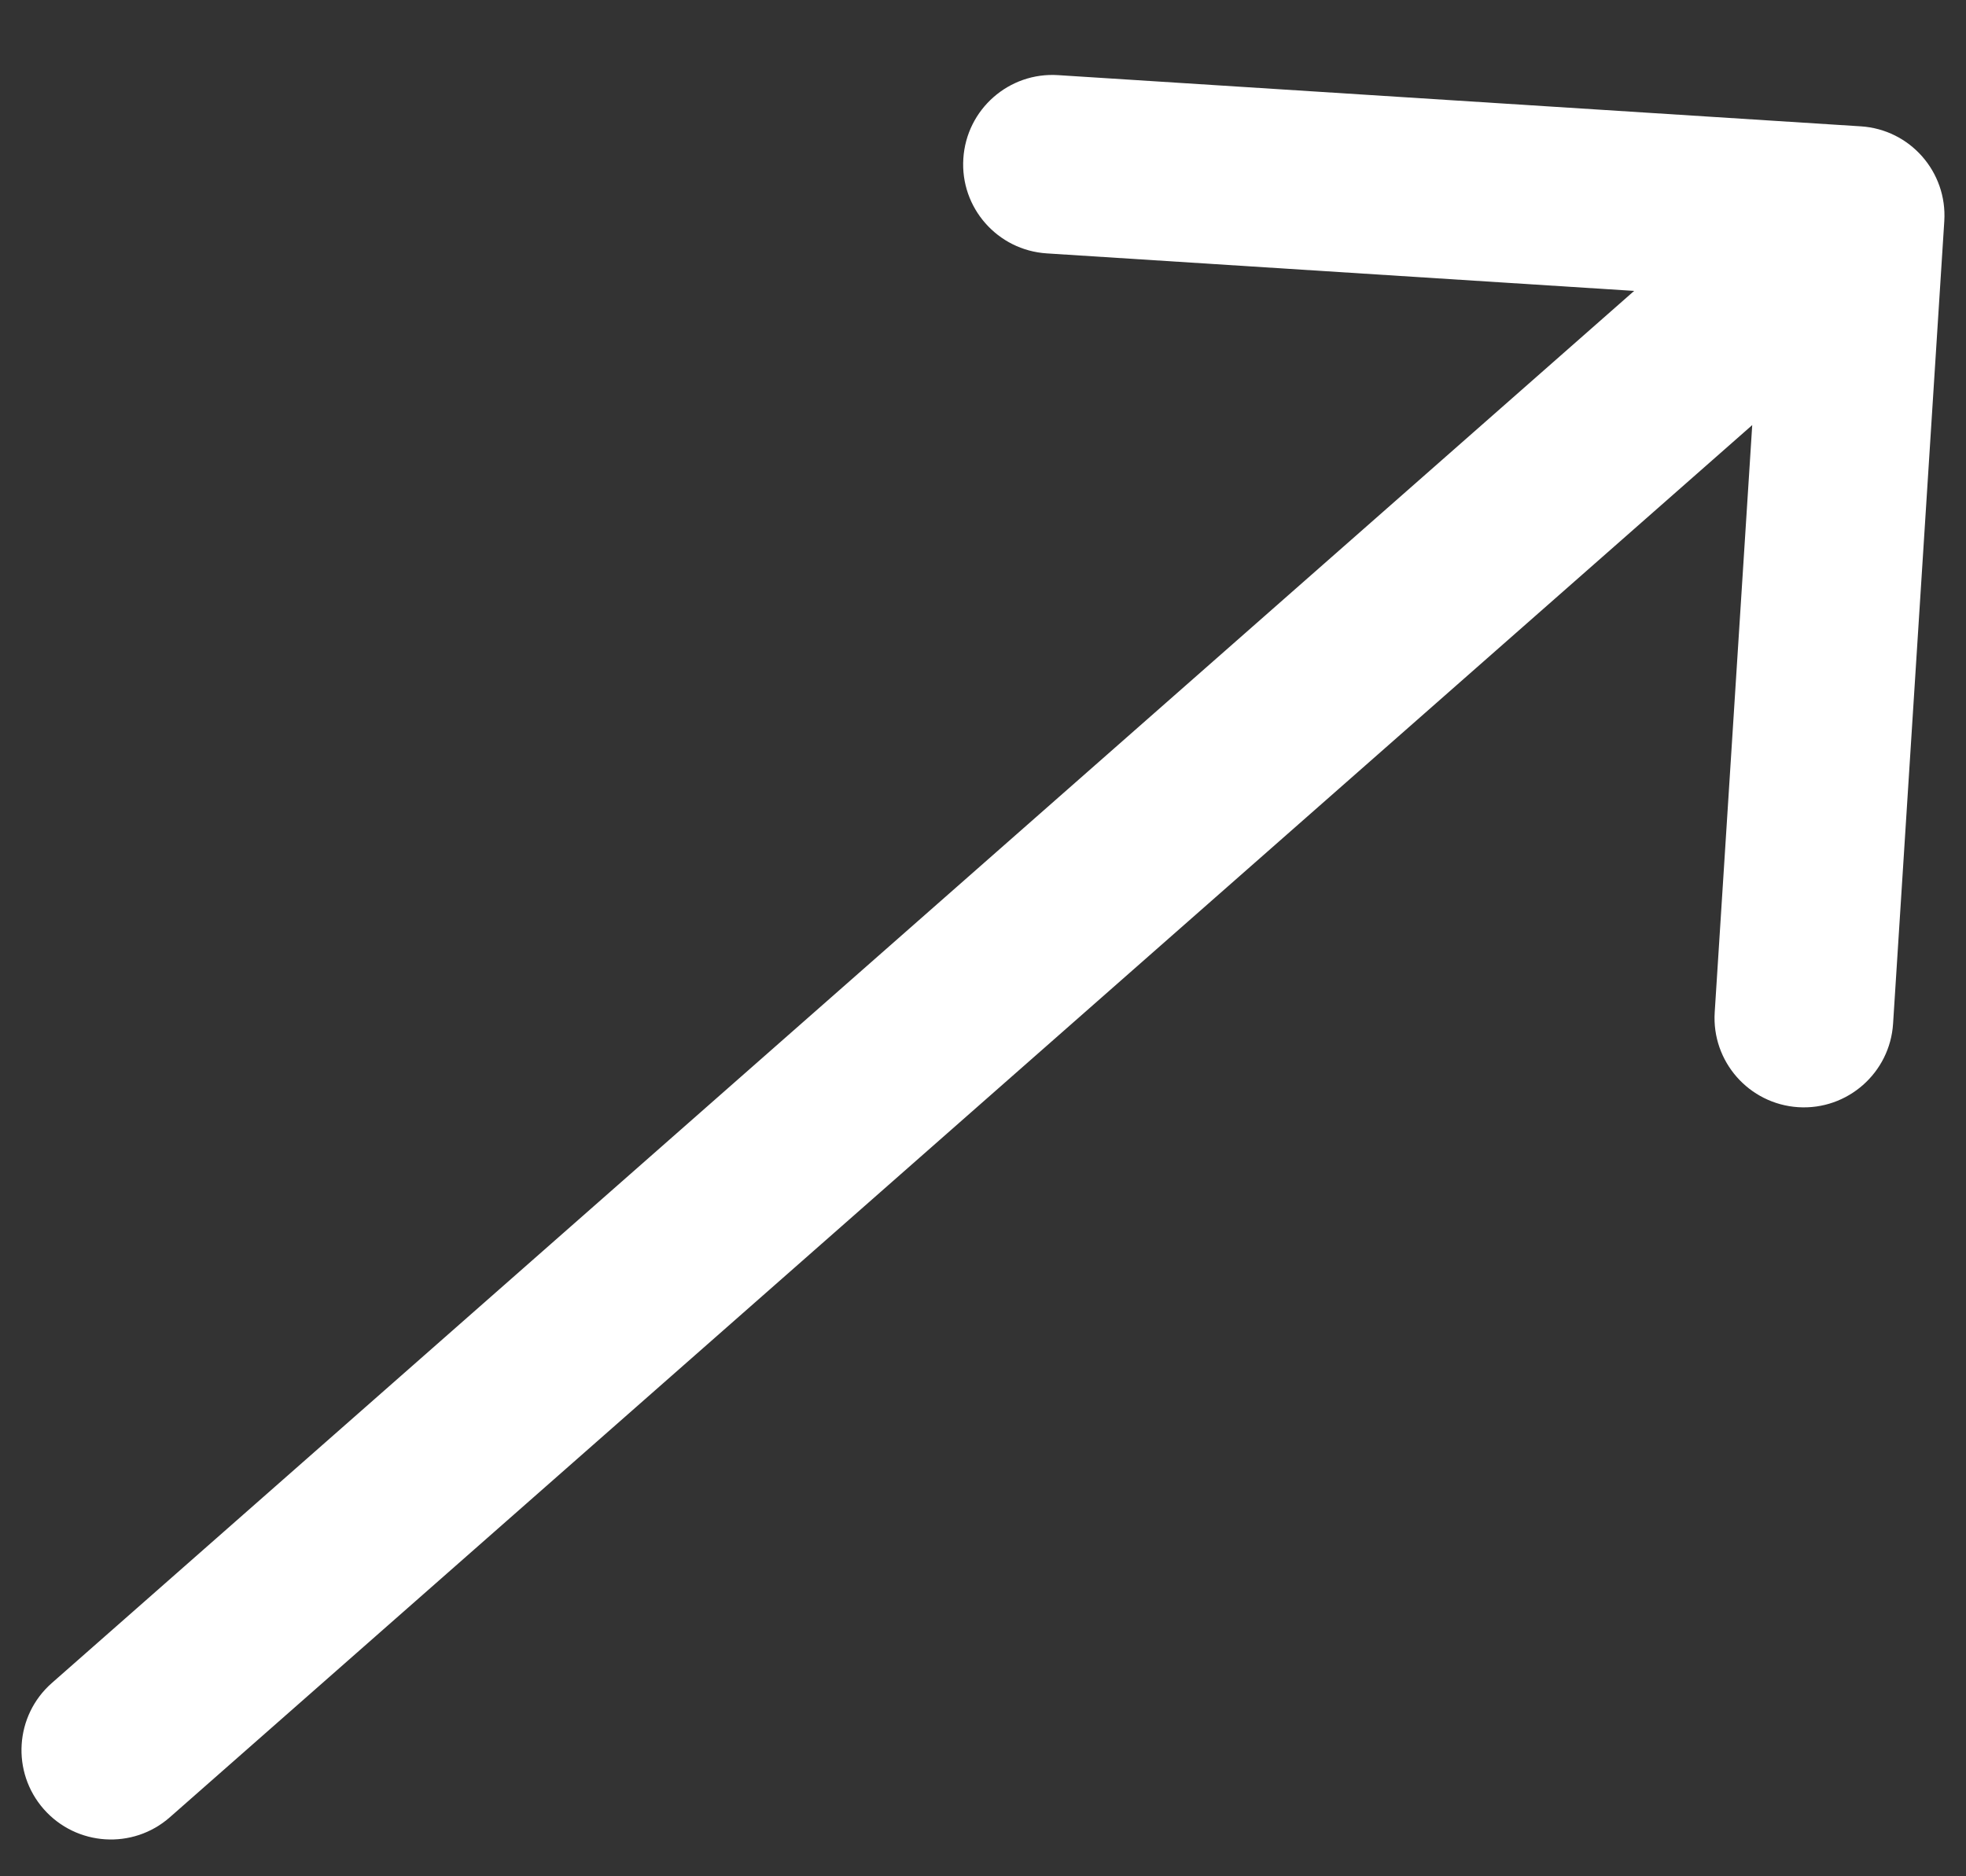 <svg width="22" height="21" viewBox="0 0 22 21" fill="none" xmlns="http://www.w3.org/2000/svg">
<rect x="0" y="0" width="22" height="21" fill="#333333" stroke="none"/>
<path d="M0.58 18.837C0.165 19.202 0.125 19.834 0.49 20.249C0.855 20.663 1.487 20.704 1.901 20.339L0.58 18.837ZM21.757 2.476C21.792 1.924 21.374 1.449 20.823 1.414L11.841 0.841C11.29 0.805 10.815 1.224 10.78 1.775C10.744 2.326 11.163 2.801 11.714 2.836L19.698 3.346L19.188 11.33C19.153 11.881 19.571 12.356 20.122 12.392C20.673 12.427 21.149 12.008 21.184 11.457L21.757 2.476ZM1.901 20.339L21.42 3.163L20.099 1.661L0.58 18.837L1.901 20.339Z" fill="white"/>
</svg>
